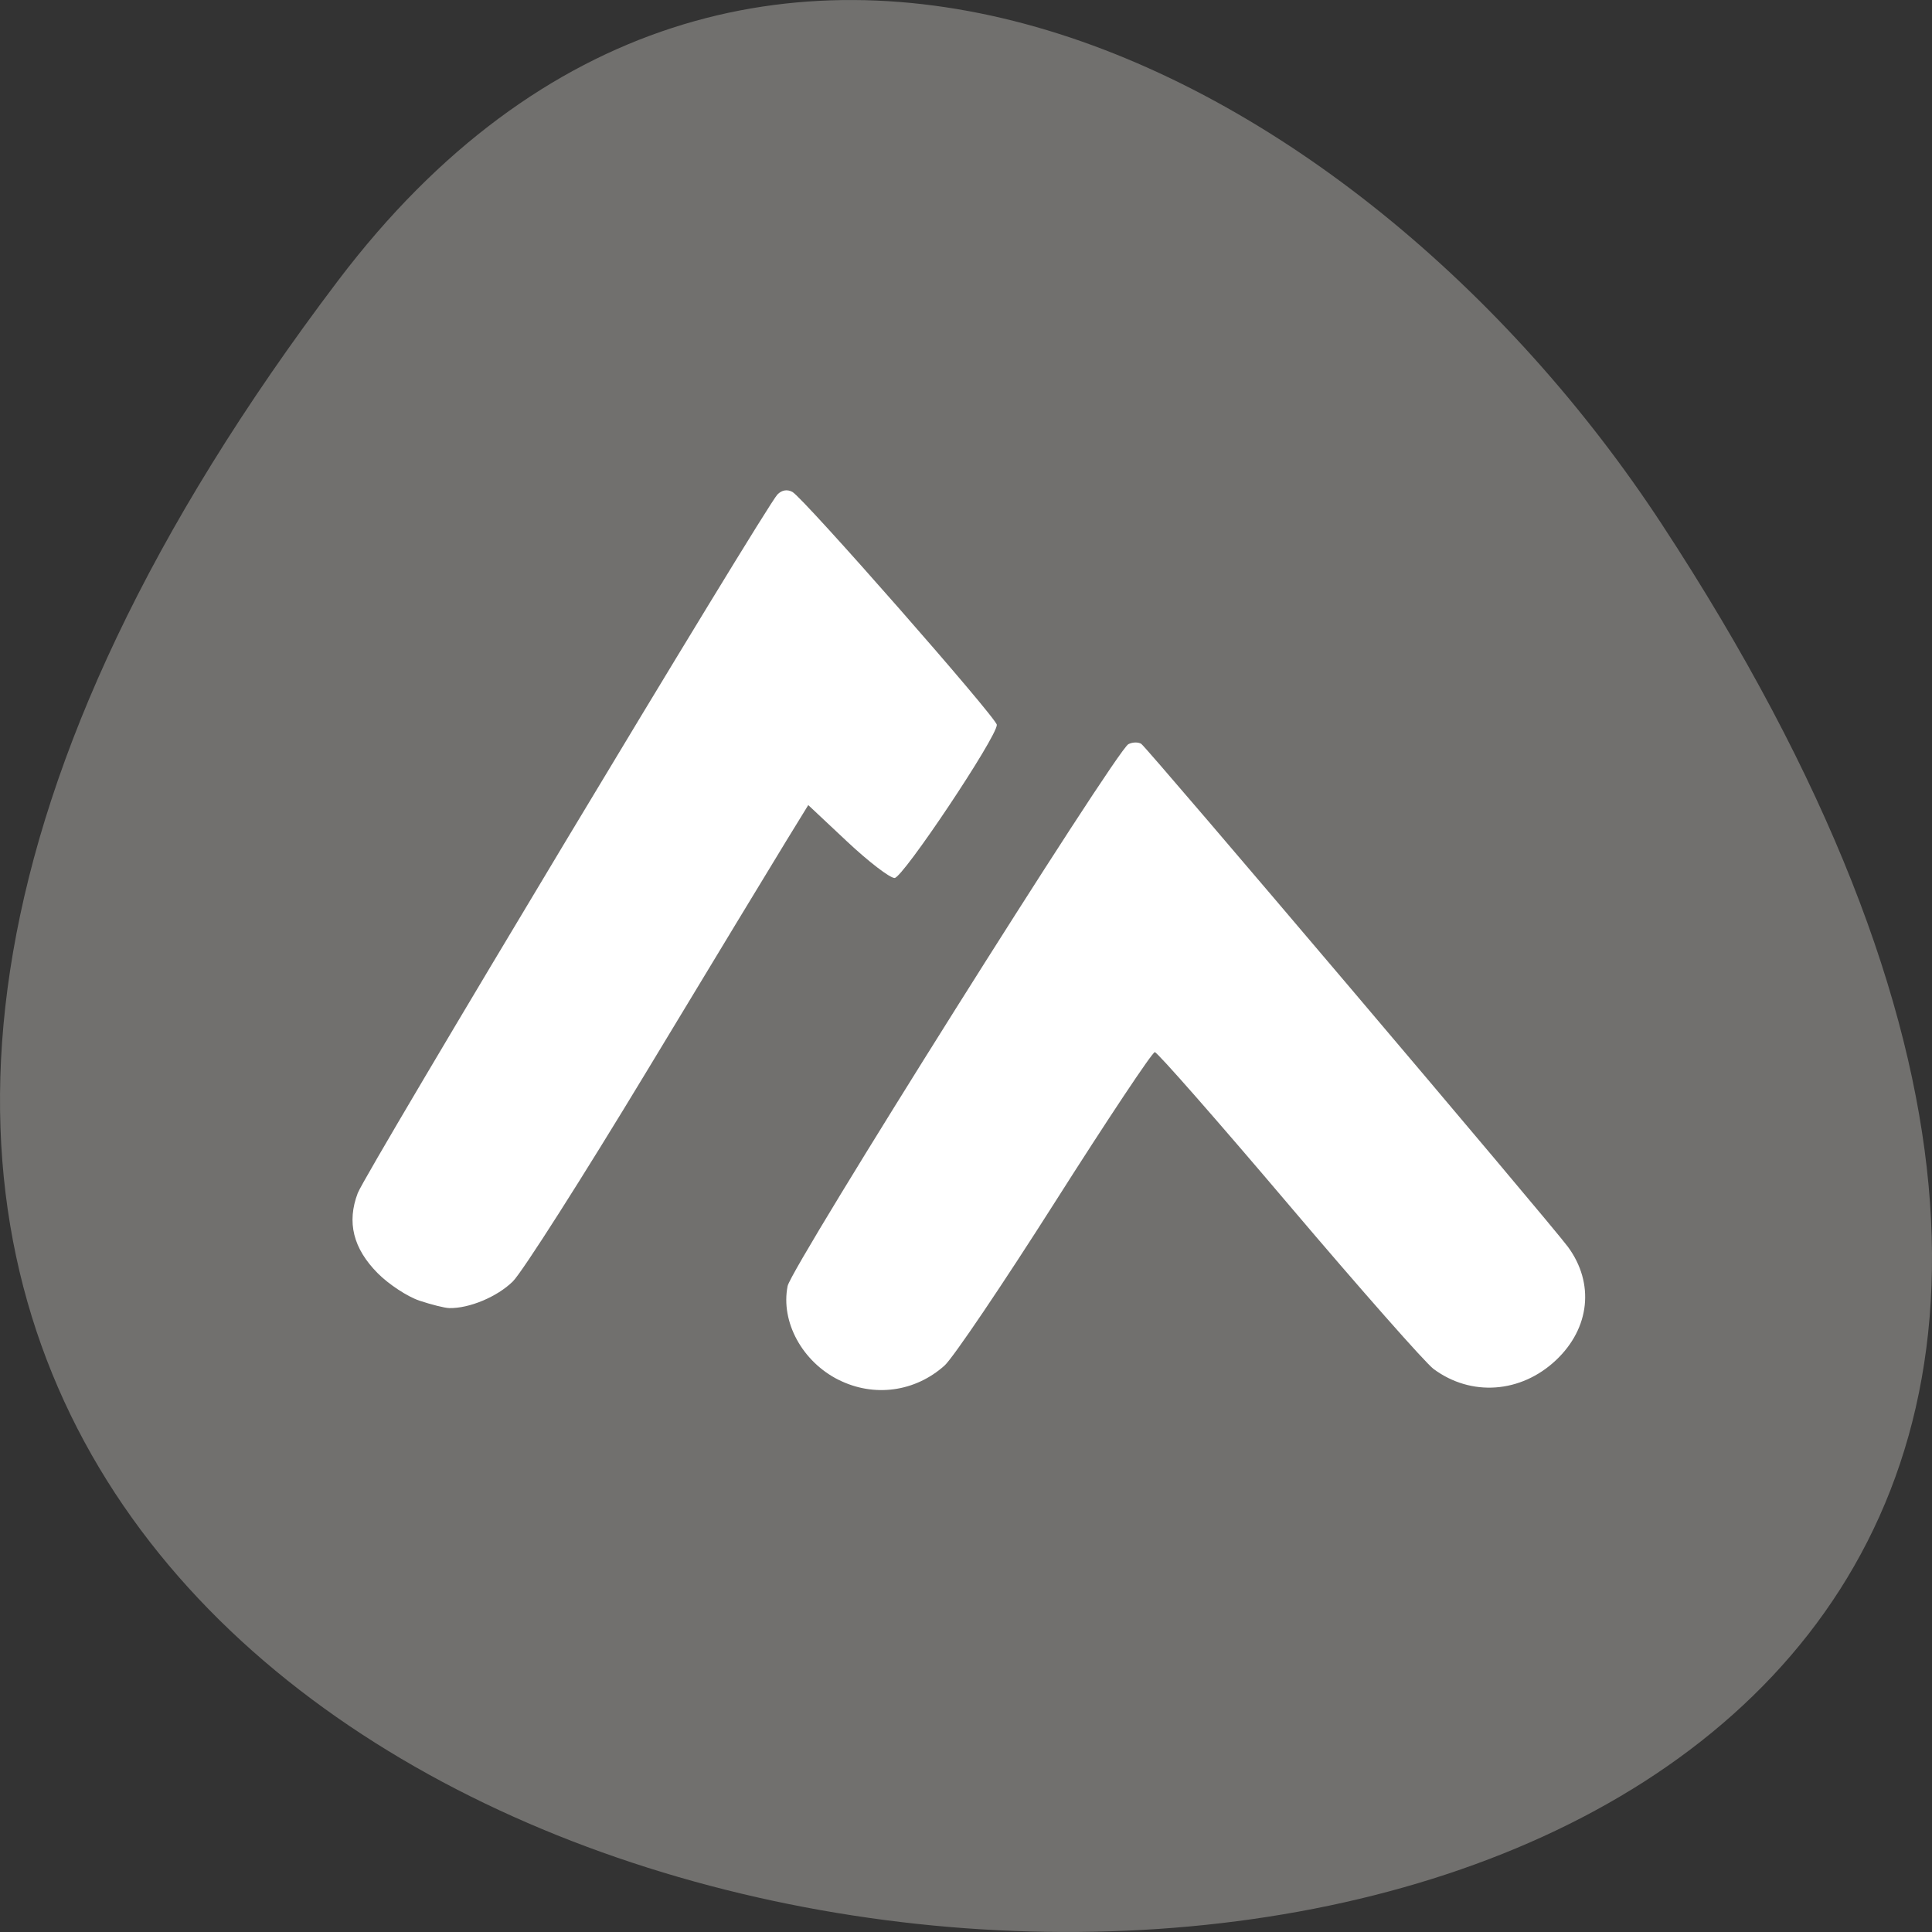 <svg xmlns="http://www.w3.org/2000/svg" viewBox="0 0 256 256"><rect x="0" y="0" width="256" height="256" fill="#333333" stroke="none"/><path d="m 44.834 37.13 c -201.82 266.38 353.59 304.22 175.35 32.31 -40.634 -61.991 -121.89 -102.86 -175.35 -32.31 z" fill="#71706e" color="#000"/><path d="m 113.31 109.09 c -4.84 -2.416 -7.719 -7.702 -6.778 -12.442 0.509 -2.566 43.493 -70.923 45.15 -71.798 0.532 -0.281 1.301 -0.302 1.707 -0.047 0.753 0.473 54.26 63.55 56.54 66.65 3.543 4.821 2.919 10.766 -1.577 15.01 -4.647 4.39 -11.259 4.866 -16.236 1.167 -1.083 -0.805 -9.699 -10.579 -19.15 -21.72 -9.447 -11.141 -17.448 -20.257 -17.78 -20.257 -0.333 0 -6.28 8.935 -13.217 19.856 -6.937 10.921 -13.529 20.677 -14.65 21.68 -3.904 3.492 -9.336 4.227 -14.01 1.895 z m -55.57 -10.509 c -1.581 -0.528 -4.065 -2.162 -5.521 -3.63 -3.254 -3.281 -4.119 -6.753 -2.646 -10.621 1.068 -2.805 54 -90.91 55.613 -92.57 0.573 -0.588 1.29 -0.711 1.978 -0.339 1.482 0.801 27.09 29.976 27.09 30.864 0 1.633 -12.459 20.293 -13.549 20.293 -0.63 0 -3.461 -2.173 -6.291 -4.83 l -5.146 -4.83 l -2.863 4.66 c -1.575 2.563 -9.876 16.268 -18.447 30.456 -8.572 14.188 -16.6 26.792 -17.841 28.01 -2.075 2.035 -5.787 3.587 -8.427 3.524 -0.593 -0.014 -2.371 -0.458 -3.952 -0.987 z" fill="#fff" transform="translate(-2.169 73.76)"/></svg>